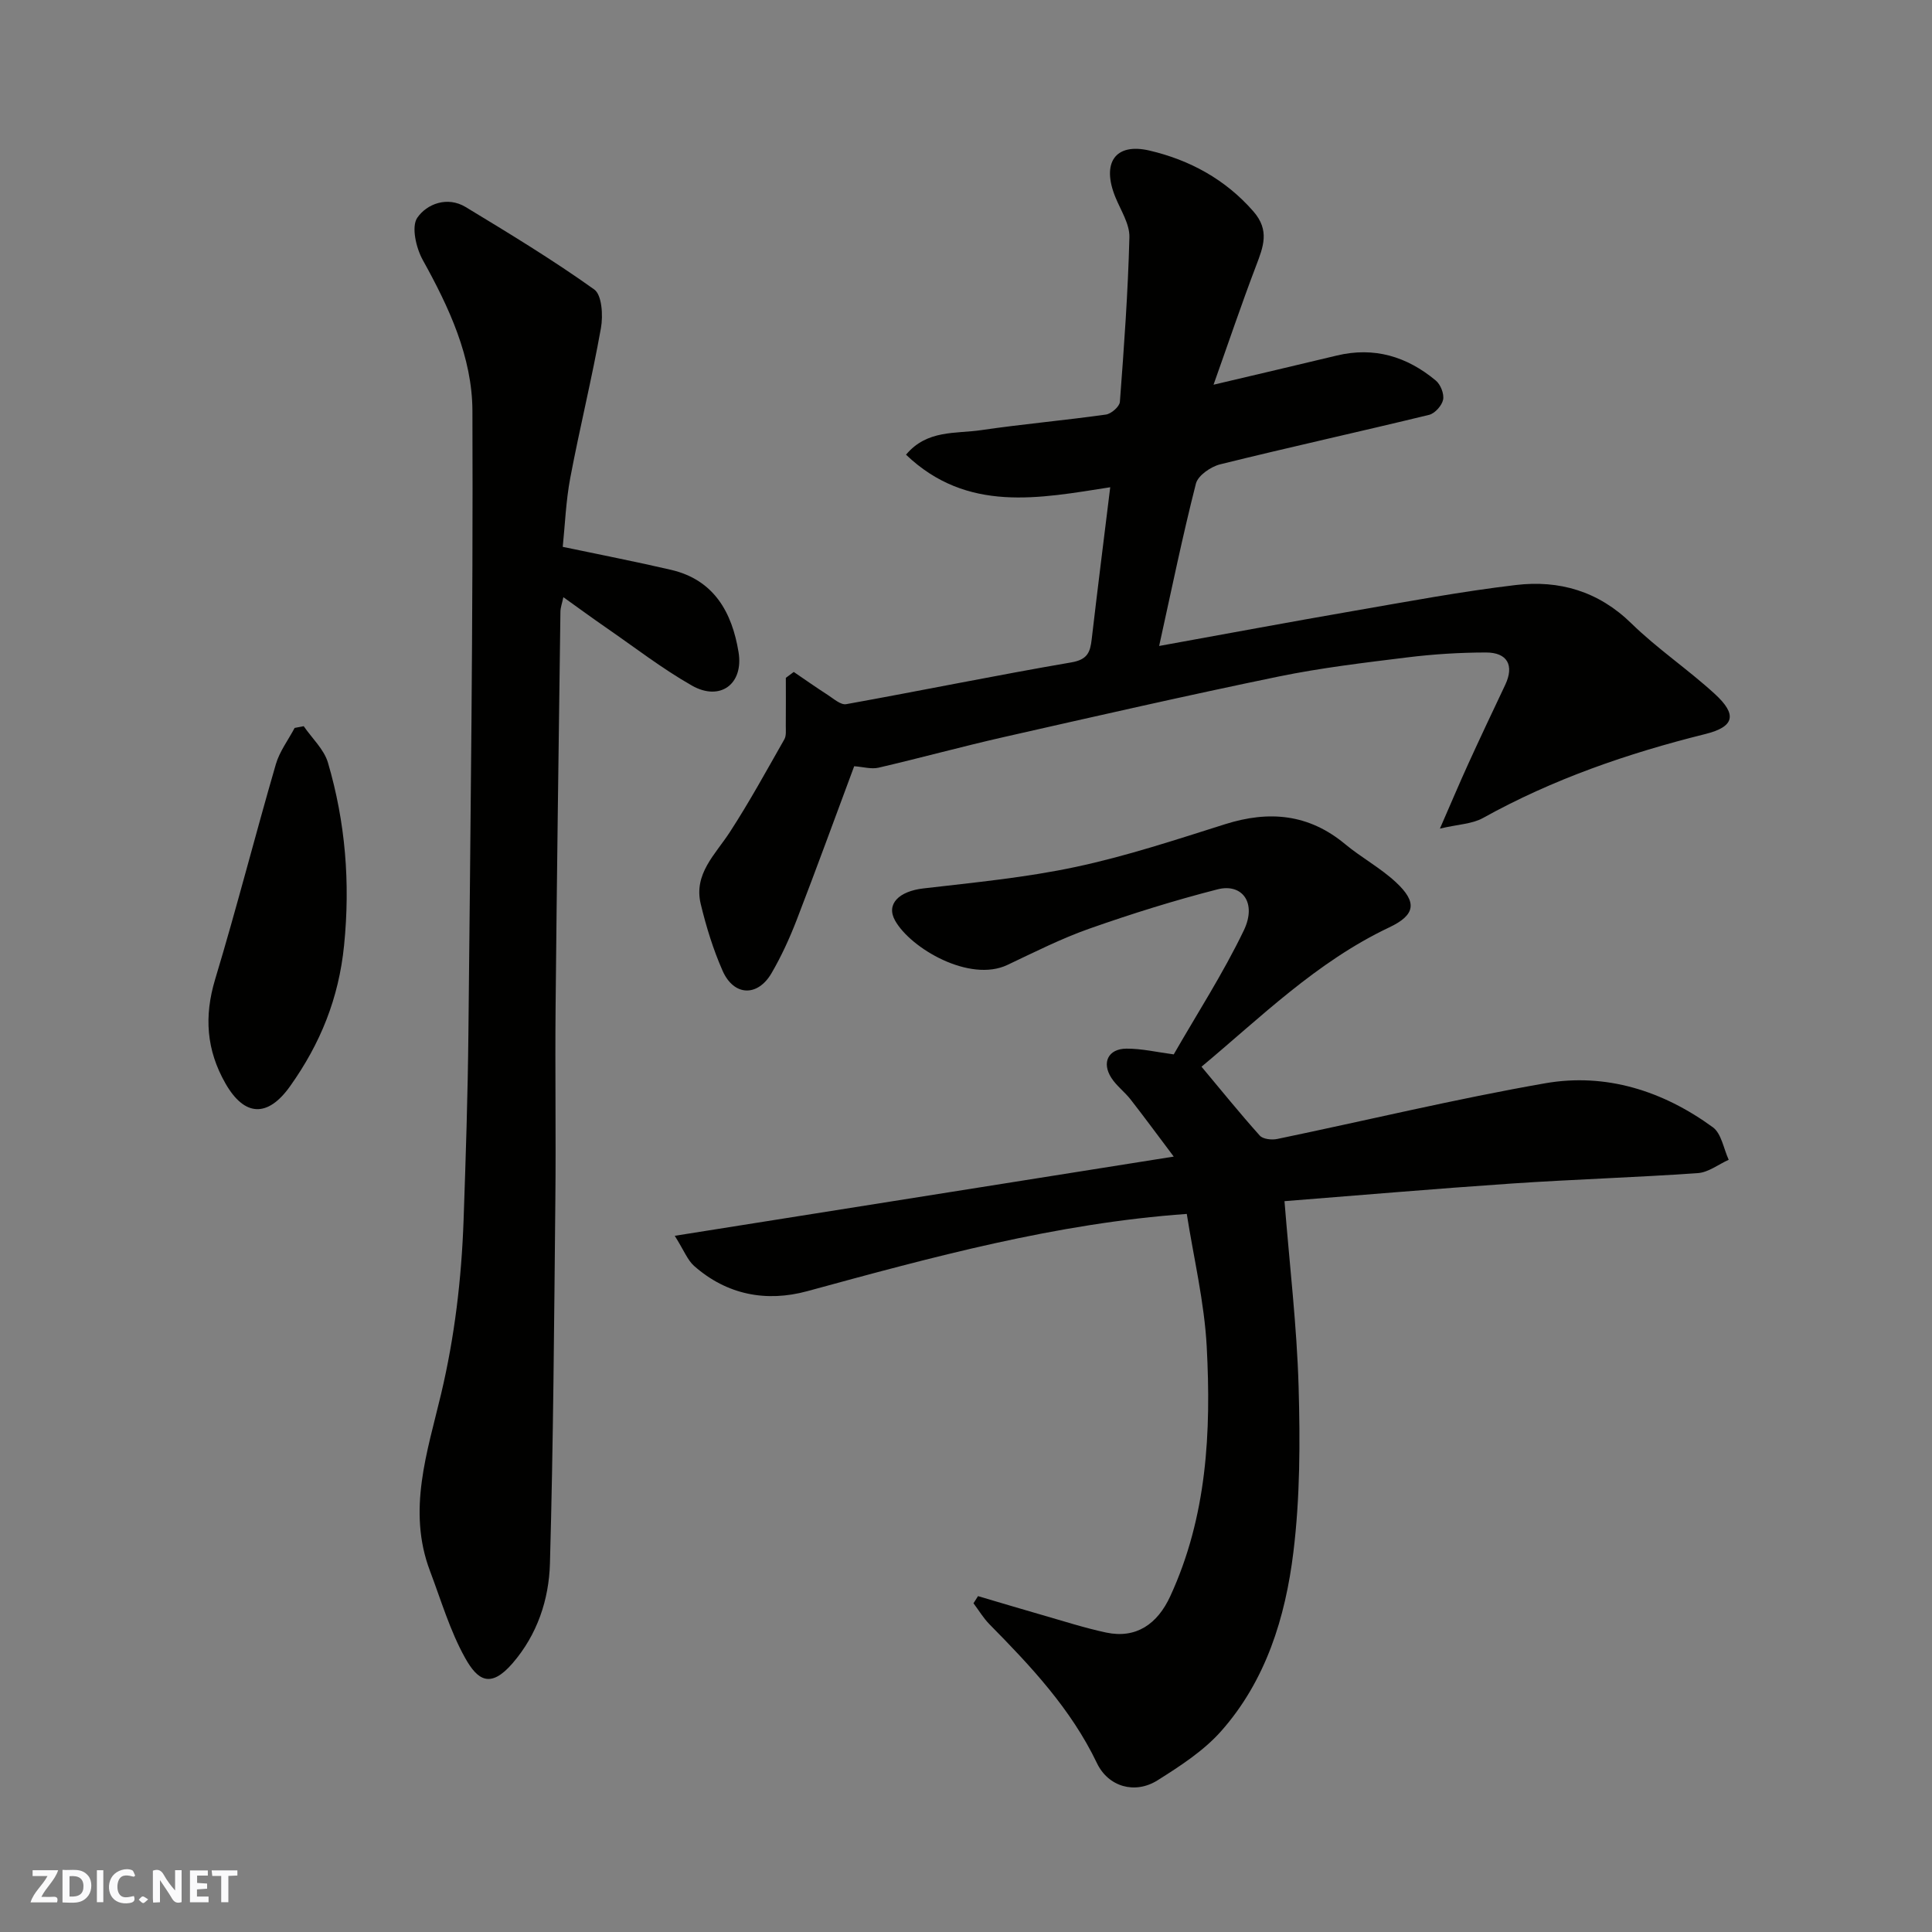 <svg enable-background="new 0 0 400 400" viewBox="0 0 400 400" xmlns="http://www.w3.org/2000/svg"><rect x="0" y="0" width="400" height="400" fill="#808080" stroke="none"/><g fill="#fafafb"><path d="m37.59 393.81c-.92.31-1.52.05-2-.78-.7-1.2-1.52-2.34-2.47-3.78v4.59c-.55.03-.95.05-1.41.07-.03-.37-.06-.64-.06-.91 0-1.91 0-3.81 0-5.7 1.13-.41 1.77-.03 2.29.91.62 1.11 1.38 2.14 2.31 3.19v-4.2h1.35v6.61z"/><path d="m12.94 393.88v-6.75c1.9.19 3.93-.54 5.37 1.29.8 1.01.78 2.88.03 3.97-1.37 1.97-3.4 1.51-5.4 1.49m1.45-1.22c2.04.12 2.92-.58 2.89-2.21-.03-1.51-.98-2.19-2.89-2z"/><path d="m11.81 393.87h-5.49c.68-2.18 2.47-3.48 3.51-5.45h-3.08v-1.21h5.29c-.71 2.13-2.44 3.48-3.47 5.51.86 0 1.63.04 2.39-.01.79-.05 1.14.21.85 1.16"/><path d="m39.33 393.86v-6.61h3.7v1.07h-2.22v1.52c.68.04 1.34.09 2.07.13v1.07c-.72.05-1.38.09-2.1.14v1.48h2.4v1.19h-3.85z"/><path d="m27.71 388.56c-1.15-.3-2.46-.61-3.1.64-.37.73-.41 1.93-.06 2.67.63 1.35 1.99.93 3.17.68.35.94-.01 1.32-.93 1.46-1.62.25-3.05-.27-3.76-1.48-.73-1.24-.6-3.03.31-4.17.88-1.11 2.71-1.7 4-1.16.32.13.44.74.65 1.12-.1.08-.19.16-.28.24"/><path d="m49.15 387.24v1.07c-.59.02-1.17.05-1.87.08v5.44h-1.48v-5.44h-1.85c-.05-.4-.08-.73-.13-1.15z"/><path d="m20.06 387.21h1.33v6.62h-1.33z"/><path d="m30.68 393.25c-.49.38-.8.79-1.05.76-.32-.05-.6-.45-.9-.7.26-.24.51-.64.8-.67.29-.04.62.3 1.15.61"/></g><path d="m265.94 248.69c1.08 13.52 2.56 25.91 2.92 38.34.33 11.44.31 23.02-1.08 34.34-1.65 13.49-5.69 26.59-14.97 37.06-3.62 4.08-8.48 7.22-13.16 10.17-4.67 2.93-10.19 1.36-12.55-3.58-5.37-11.21-13.67-20.04-22.23-28.72-1.27-1.29-2.22-2.9-3.32-4.36.31-.49.63-.98.94-1.48 4.45 1.31 8.89 2.65 13.35 3.93 4.37 1.25 8.72 2.66 13.16 3.61 6.25 1.33 10.65-1.79 13.28-7.5 7.63-16.53 8.49-34.04 7.56-51.67-.49-9.23-2.7-18.37-4.13-27.5-27.05 1.92-52.79 8.96-78.56 15.99-8.47 2.31-16.63.79-23.44-5.22-1.37-1.21-2.08-3.17-4.01-6.24 34.73-5.51 68.29-10.84 103.31-16.4-3.24-4.3-6.04-8.12-8.95-11.85-1.22-1.56-2.9-2.79-3.96-4.44-2.05-3.17-.66-6.03 3.1-6.06 3.19-.02 6.39.74 9.81 1.19 4.8-8.37 10.22-16.75 14.51-25.67 2.76-5.76-.38-9.8-5.44-8.5-8.95 2.29-17.8 5.06-26.52 8.13-5.82 2.05-11.39 4.87-16.99 7.52-7.81 3.7-20.01-3.41-23.25-9.18-1.94-3.45.85-6.08 5.84-6.66 10.55-1.23 21.19-2.24 31.55-4.45 10.47-2.23 20.71-5.62 30.94-8.85 9.08-2.87 17.29-2.14 24.82 4.11 3.38 2.81 7.35 4.94 10.55 7.92 4.42 4.11 4.07 6.75-1.38 9.33-15.09 7.14-26.76 18.76-38.88 28.85 4.04 4.83 7.93 9.65 12.06 14.26.67.75 2.49.94 3.63.7 18.49-3.84 36.87-8.28 55.46-11.53 12.6-2.2 24.41 1.59 34.72 9.11 1.78 1.3 2.22 4.44 3.28 6.73-2.13.96-4.21 2.61-6.39 2.76-12.85.9-25.73 1.29-38.58 2.16-15.88 1.08-31.75 2.45-47 3.65z" fill="#010100"/><path d="m164.34 139.12c2.34 1.59 4.66 3.23 7.04 4.76 1.21.78 2.69 2.12 3.82 1.91 15.55-2.8 31.04-5.98 46.61-8.65 3.32-.57 3.9-2.08 4.21-4.75 1.19-10.23 2.48-20.45 3.84-31.51-14.66 2.28-29.6 5.37-42.28-6.74 4.35-5.21 10.29-4.31 15.53-5.08 8.59-1.26 17.26-2.02 25.86-3.23 1.11-.16 2.82-1.65 2.89-2.63.86-11.35 1.68-22.72 1.97-34.09.07-2.72-1.77-5.53-2.88-8.24-2.91-7.07-.15-11.39 7.07-9.69 8.25 1.94 15.67 5.92 21.49 12.6 3.42 3.93 2.04 7.32.54 11.27-3.04 7.98-5.77 16.09-8.8 24.6 9.21-2.18 17.36-4.07 25.48-6.03 7.77-1.88 14.57.19 20.54 5.17.99.82 1.75 2.76 1.51 3.96-.25 1.22-1.7 2.85-2.9 3.14-14.39 3.5-28.86 6.68-43.24 10.24-1.95.48-4.61 2.31-5.04 4-2.8 11-5.08 22.13-7.61 33.61 13.55-2.45 26.76-4.92 39.99-7.21 11.27-1.95 22.52-4.07 33.87-5.41 8.96-1.06 17.08 1.27 23.9 7.94 5.38 5.26 11.73 9.52 17.29 14.62 4.67 4.28 4.08 6.79-1.99 8.3-16.05 3.99-31.53 9.33-46.04 17.39-2.22 1.23-5.09 1.29-8.89 2.18 2.34-5.35 4.03-9.37 5.84-13.34 2.51-5.5 5.09-10.96 7.68-16.42 1.89-4 .49-6.71-4.01-6.7-5.43.01-10.9.35-16.29 1.02-8.92 1.1-17.88 2.16-26.67 3.97-18.97 3.91-37.86 8.22-56.75 12.5-8.71 1.97-17.32 4.34-26.02 6.36-1.51.35-3.21-.17-5.05-.3-3.93 10.54-7.81 21.22-11.9 31.81-1.47 3.8-3.18 7.55-5.23 11.06-2.88 4.92-7.79 4.73-10.11-.51-1.95-4.42-3.4-9.13-4.53-13.83-1.5-6.23 3-10.24 6.01-14.87 4.05-6.23 7.62-12.77 11.3-19.23.43-.75.29-1.85.3-2.79.03-3.31.01-6.63.01-9.94.55-.41 1.09-.81 1.64-1.22z" fill="#010100"/><path d="m116.51 113.22c7.79 1.64 15.14 3.06 22.43 4.76 8.93 2.08 12.63 8.85 13.97 17.05 1.08 6.62-3.84 10.22-9.66 6.91-6.22-3.54-11.92-7.97-17.83-12.04-2.81-1.94-5.56-3.96-8.78-6.26-.27 1.29-.6 2.15-.61 3.01-.36 27.26-.74 54.52-1 81.78-.13 13.33.09 26.66-.05 39.99-.25 25.1-.42 50.2-1.12 75.28-.21 7.49-2.62 14.73-7.73 20.65-4.61 5.34-7.27 3.49-9.82-1.07-3.14-5.62-4.99-11.96-7.29-18.04-4.74-12.52-.54-24.65 2.3-36.62 2.82-11.89 4.23-23.86 4.66-35.99.45-12.93.87-25.86 1-38.79.42-42.92.99-85.85.83-128.77-.04-11.13-4.83-21.43-10.28-31.24-1.38-2.49-2.4-6.89-1.14-8.74 1.98-2.89 6.24-4.51 10.01-2.23 9.02 5.46 18.06 10.95 26.63 17.07 1.6 1.14 1.85 5.4 1.39 7.98-1.85 10.39-4.39 20.65-6.35 31.02-.91 4.81-1.09 9.74-1.56 14.29z" fill="#010100"/><path d="m62.88 150.35c1.72 2.51 4.2 4.78 5.02 7.55 3.62 12.34 4.64 24.85 3.34 37.81-1.1 11-4.92 20.38-11.18 29.18-4.62 6.5-9.42 6.33-13.36-.54-3.98-6.95-4.47-13.93-2.15-21.62 4.45-14.75 8.26-29.7 12.56-44.5.77-2.66 2.57-5.02 3.89-7.52.64-.13 1.26-.25 1.88-.36z" fill="#010100"/></svg>